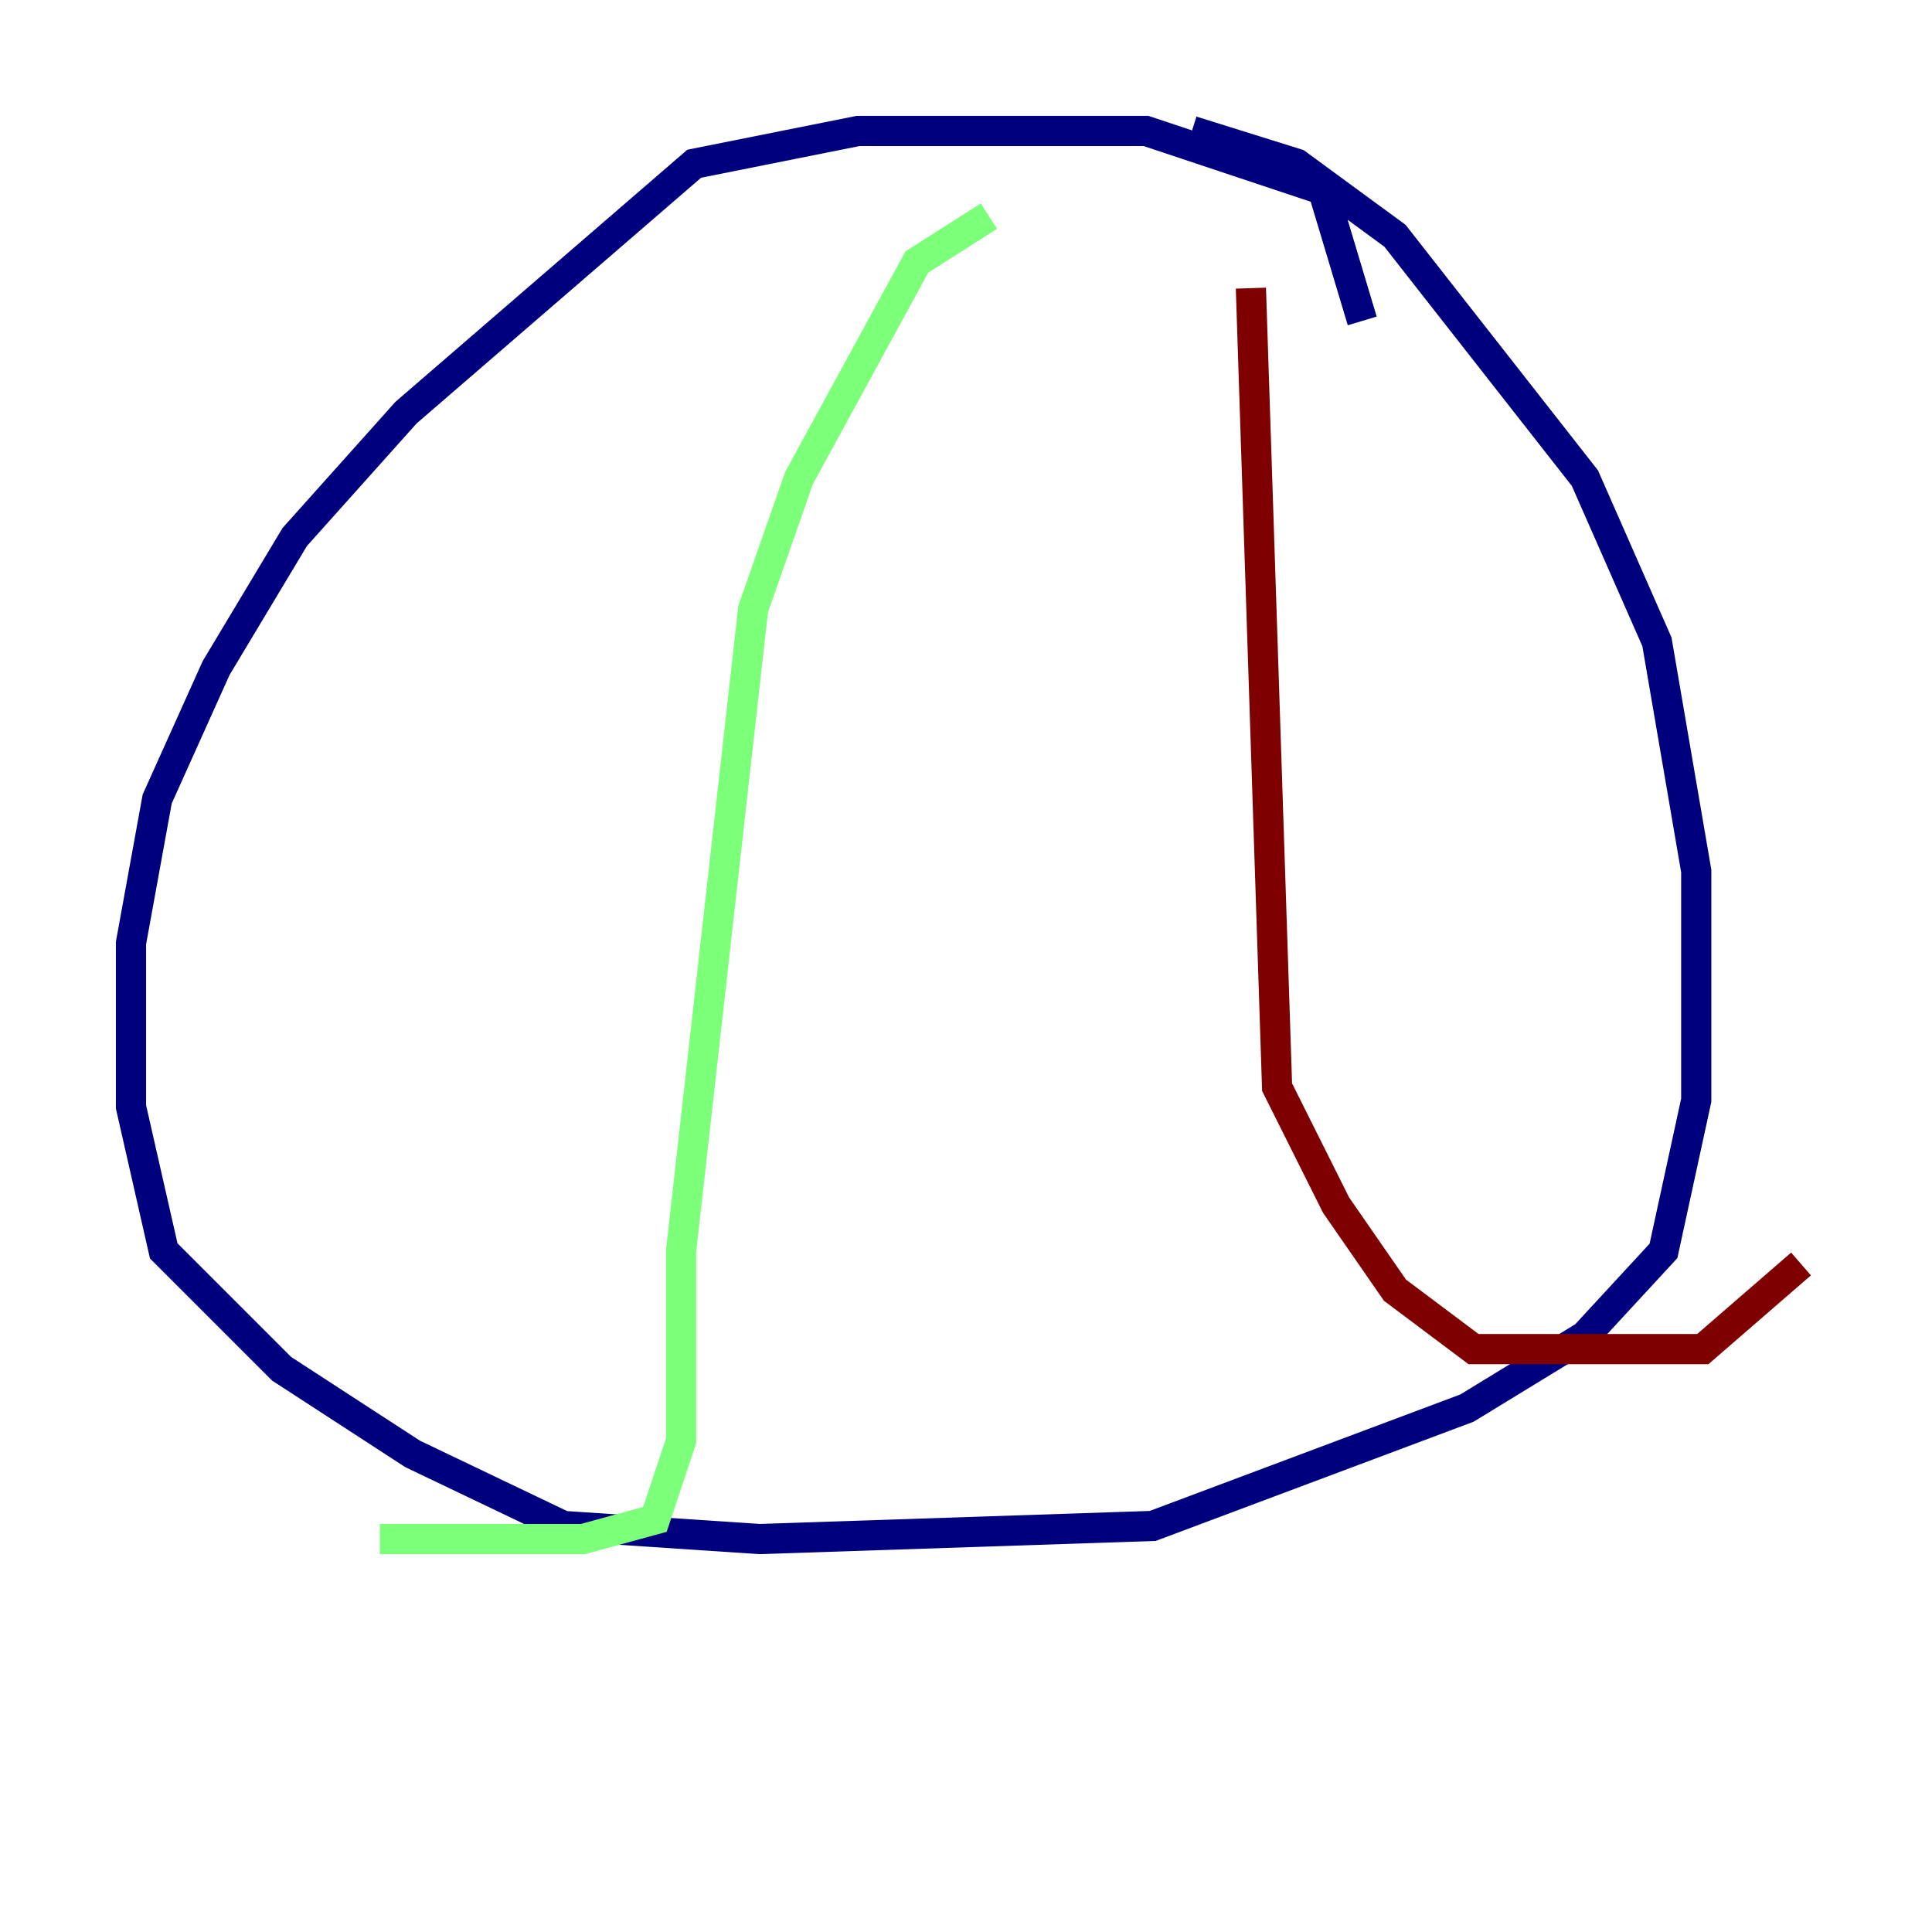 <?xml version="1.0" encoding="utf-8" ?>
<svg baseProfile="tiny" height="128" version="1.2" viewBox="0,0,128,128" width="128" xmlns="http://www.w3.org/2000/svg" xmlns:ev="http://www.w3.org/2001/xml-events" xmlns:xlink="http://www.w3.org/1999/xlink"><defs /><polyline fill="none" points="90.251,21.261 87.647,12.583 75.932,8.678 56.841,8.678 45.993,10.848 26.902,27.336 19.525,35.58 14.319,44.258 10.414,52.936 8.678,62.481 8.678,73.329 10.848,82.875 18.658,90.685 27.336,96.325 37.315,101.098 50.332,101.966 76.366,101.098 97.193,93.288 105.003,88.515 110.21,82.875 112.38,72.895 112.38,57.709 109.776,42.522 105.003,31.675 92.42,15.62 85.912,10.848 78.969,8.678" stroke="#00007f" stroke-width="2" /><polyline fill="none" points="65.519,14.319 60.746,17.356 52.936,31.675 49.898,40.352 45.125,82.875 45.125,95.458 43.39,100.664 38.617,101.966 25.166,101.966" stroke="#7cff79" stroke-width="2" /><polyline fill="none" points="82.875,19.091 84.61,72.027 88.515,79.837 92.42,85.478 97.627,89.383 112.814,89.383 119.322,83.742" stroke="#7f0000" stroke-width="2" /></svg>